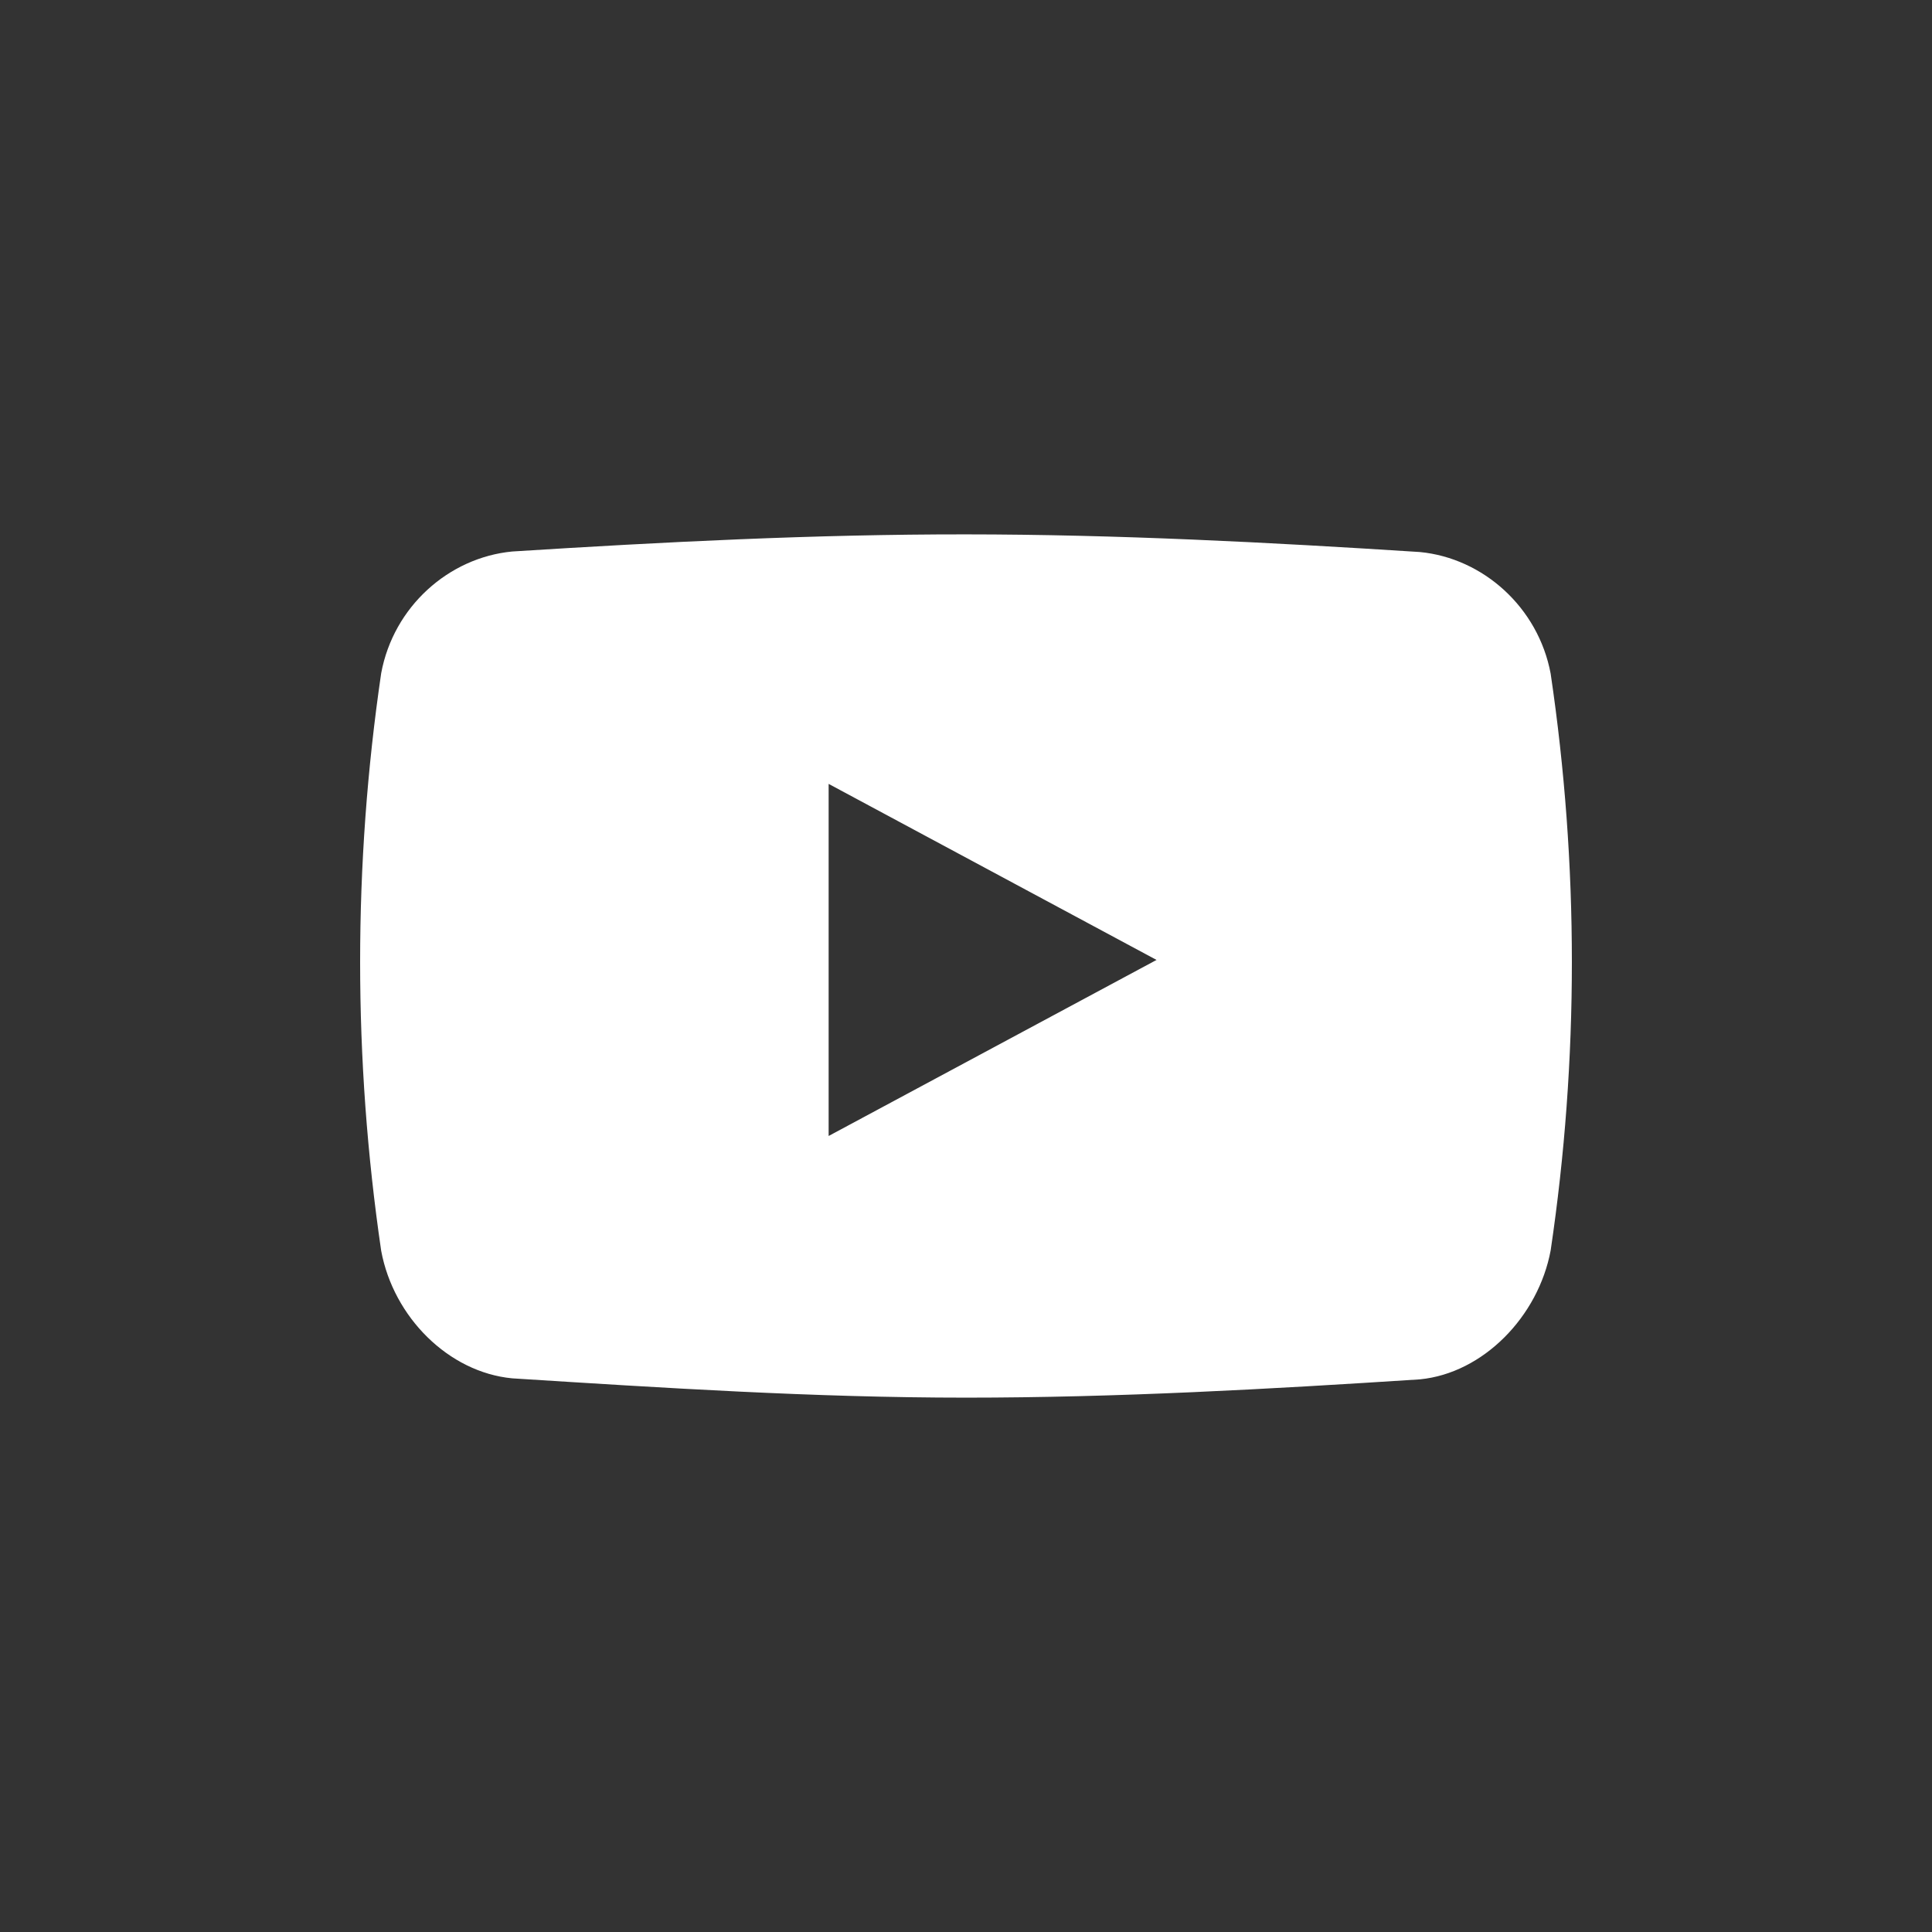 <svg class="custom-icon" xmlns="http://www.w3.org/2000/svg" viewBox="0 0 100 100" style="height:100px;width:100px"><rect x="0" y="0" width="100" height="100" fill="#333333" stroke="none"/><path class="inner-shape" d="M80.262 34.87c-.64-3.426-3.492-5.982-6.768-6.297-7.82-.502-15.672-.91-23.507-.914-7.837-.006-15.657.393-23.48.887-3.288.318-6.14 2.86-6.777 6.3-.727 4.95-1.09 9.95-1.09 14.947s.364 9.996 1.09 14.947c.637 3.44 3.49 6.287 6.777 6.602 7.825.495 15.64 1 23.48 1 7.833 0 15.69-.44 23.507-.947 3.276-.32 6.128-3.25 6.768-6.674.733-4.942 1.098-9.935 1.098-14.927 0-4.99-.366-9.98-1.098-14.923zM42.89 58.798V40.574l16.972 9.112-16.972 9.112z" fill="#fff"/></svg>